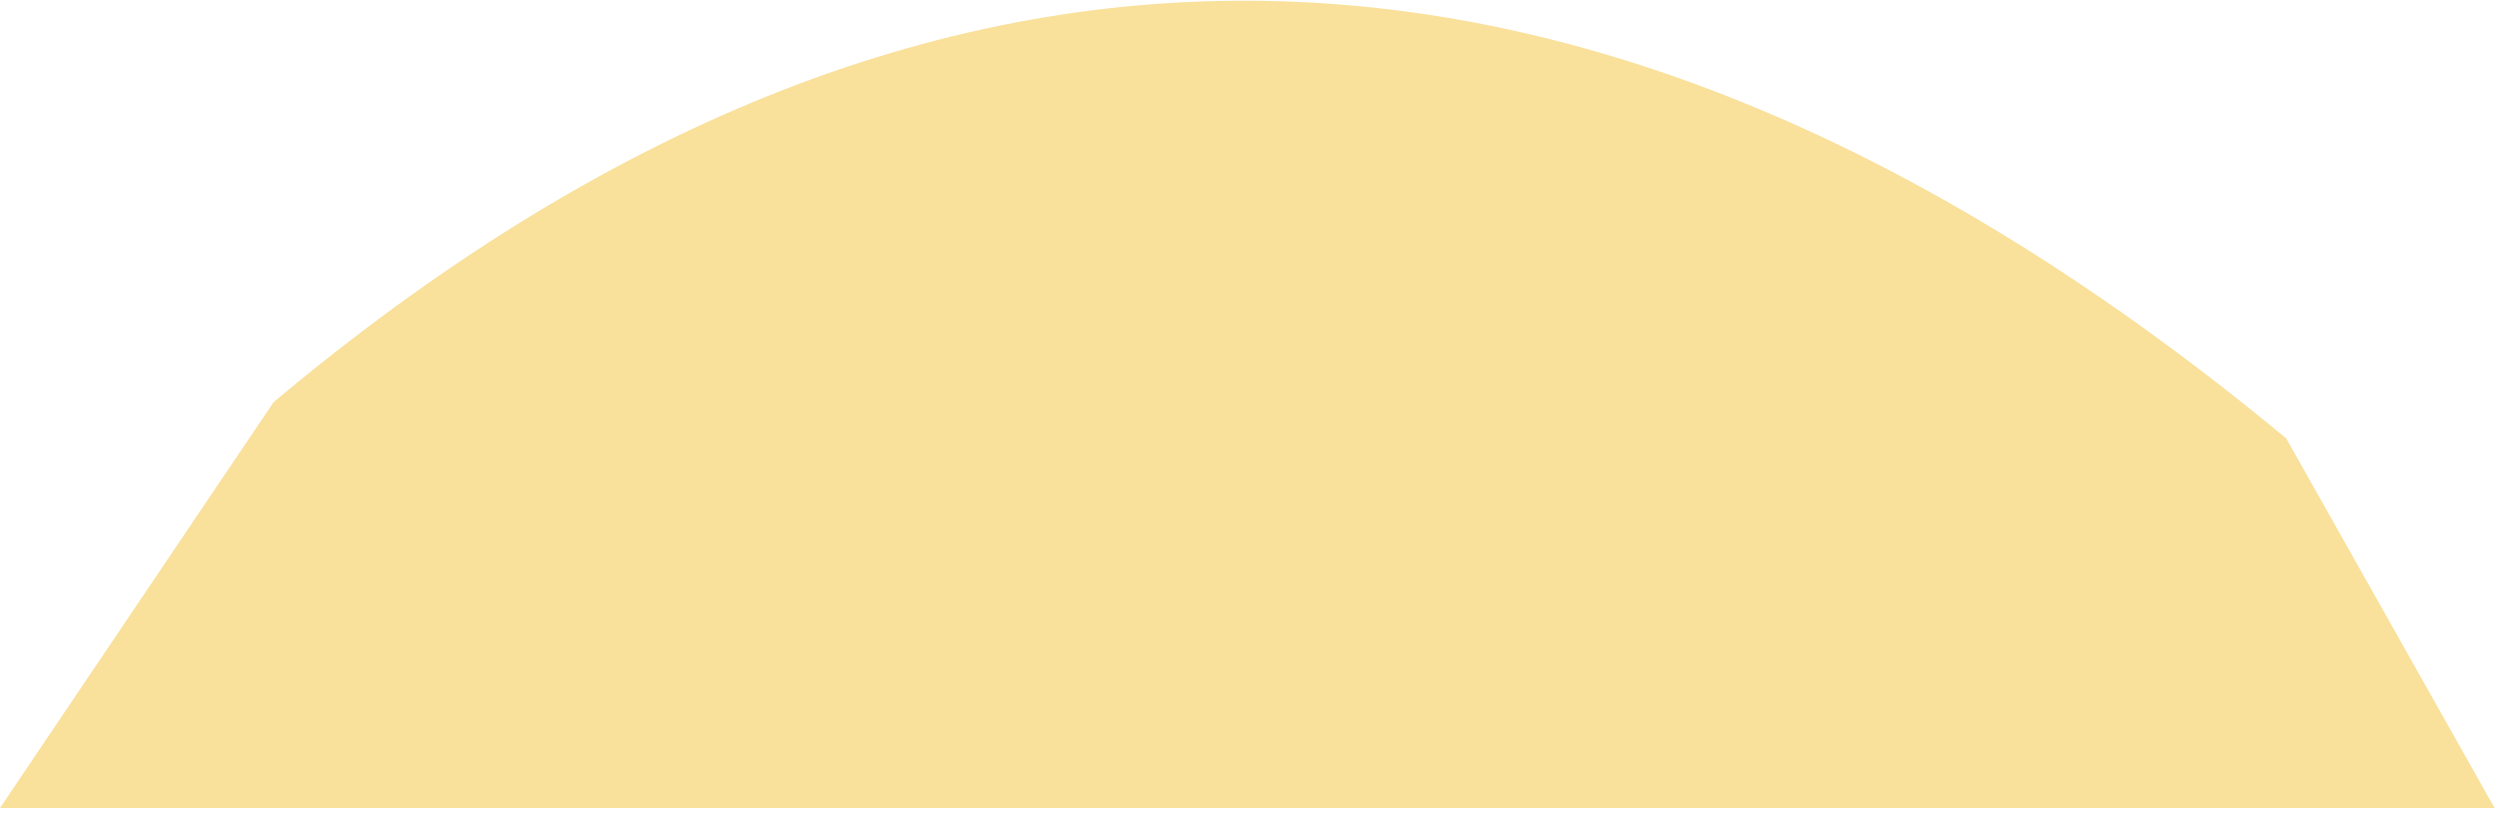 <?xml version="1.0" encoding="utf-8"?>
<svg version="1.1" id="Layer_1"
xmlns="http://www.w3.org/2000/svg"
xmlns:xlink="http://www.w3.org/1999/xlink"
width="69px" height="23px"
xml:space="preserve">
<g id="1571" transform="matrix(1, 0, 0, 1, 34.6, 20.15)">
<path style="fill:#F9E09B;fill-opacity:1" d="M28.5,-8.05L34.25 2.15L-34.6 2.15L-27.05 -9.05Q-0.05 -31.7 28.5 -8.05" />
</g>
</svg>
